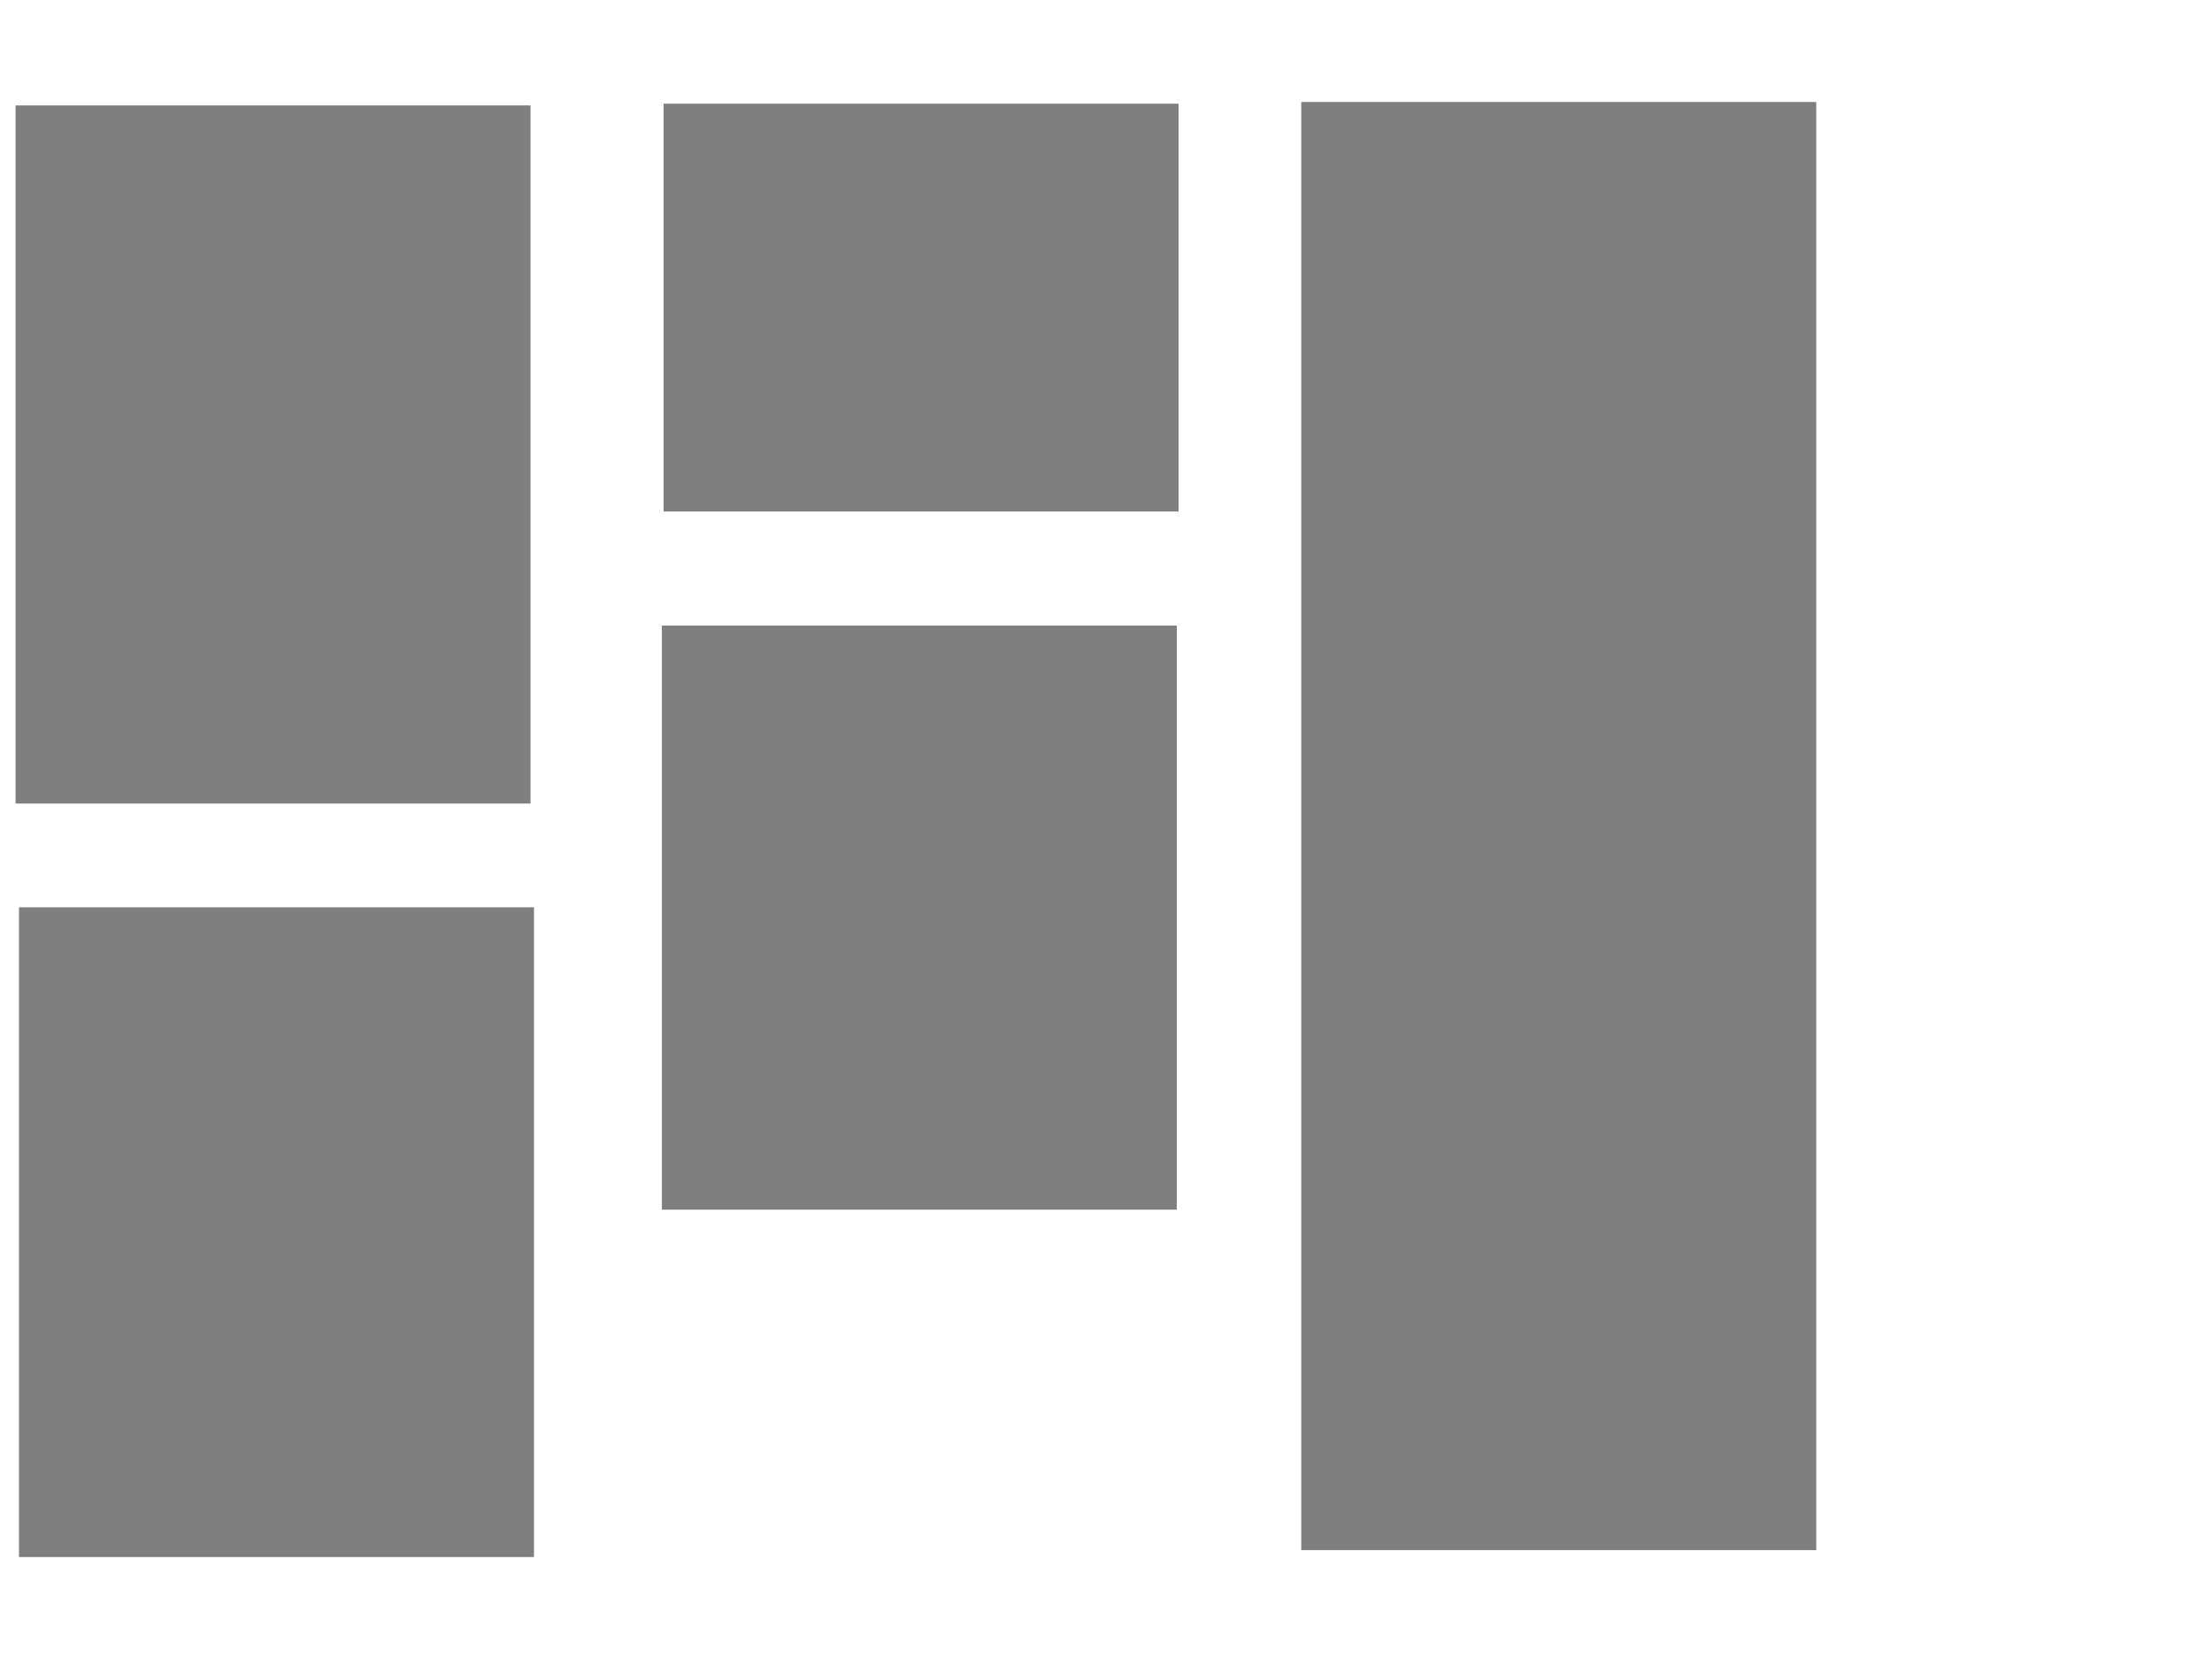 <svg width="640" height="480" xmlns="http://www.w3.org/2000/svg">
 <!-- Created with SVG-edit - http://svg-edit.googlecode.com/ -->
 <g>
  <title>Layer 1</title>
  <rect stroke="#7f7f7f" id="svg_3" height="201" width="148" y="31" x="5" stroke-linecap="null" stroke-linejoin="null" stroke-dasharray="null" fill="#7f7f7f"/>
  <rect stroke="#7f7f7f" id="svg_6" height="117" width="148" y="30.5" x="192.5" stroke-linecap="null" stroke-linejoin="null" stroke-dasharray="null" fill="#7f7f7f"/>
  <rect stroke="#7f7f7f" id="svg_7" height="418" width="148" y="30" x="377" stroke-linecap="null" stroke-linejoin="null" stroke-dasharray="null" fill="#7f7f7f"/>
  <rect stroke="#7f7f7f" id="svg_8" height="187" width="148" y="263" x="6" stroke-linecap="null" stroke-linejoin="null" stroke-dasharray="null" fill="#7f7f7f"/>
  <rect stroke="#7f7f7f" id="svg_9" height="168" width="148" y="181.5" x="192" stroke-linecap="null" stroke-linejoin="null" stroke-dasharray="null" fill="#7f7f7f"/>
 </g>
</svg>